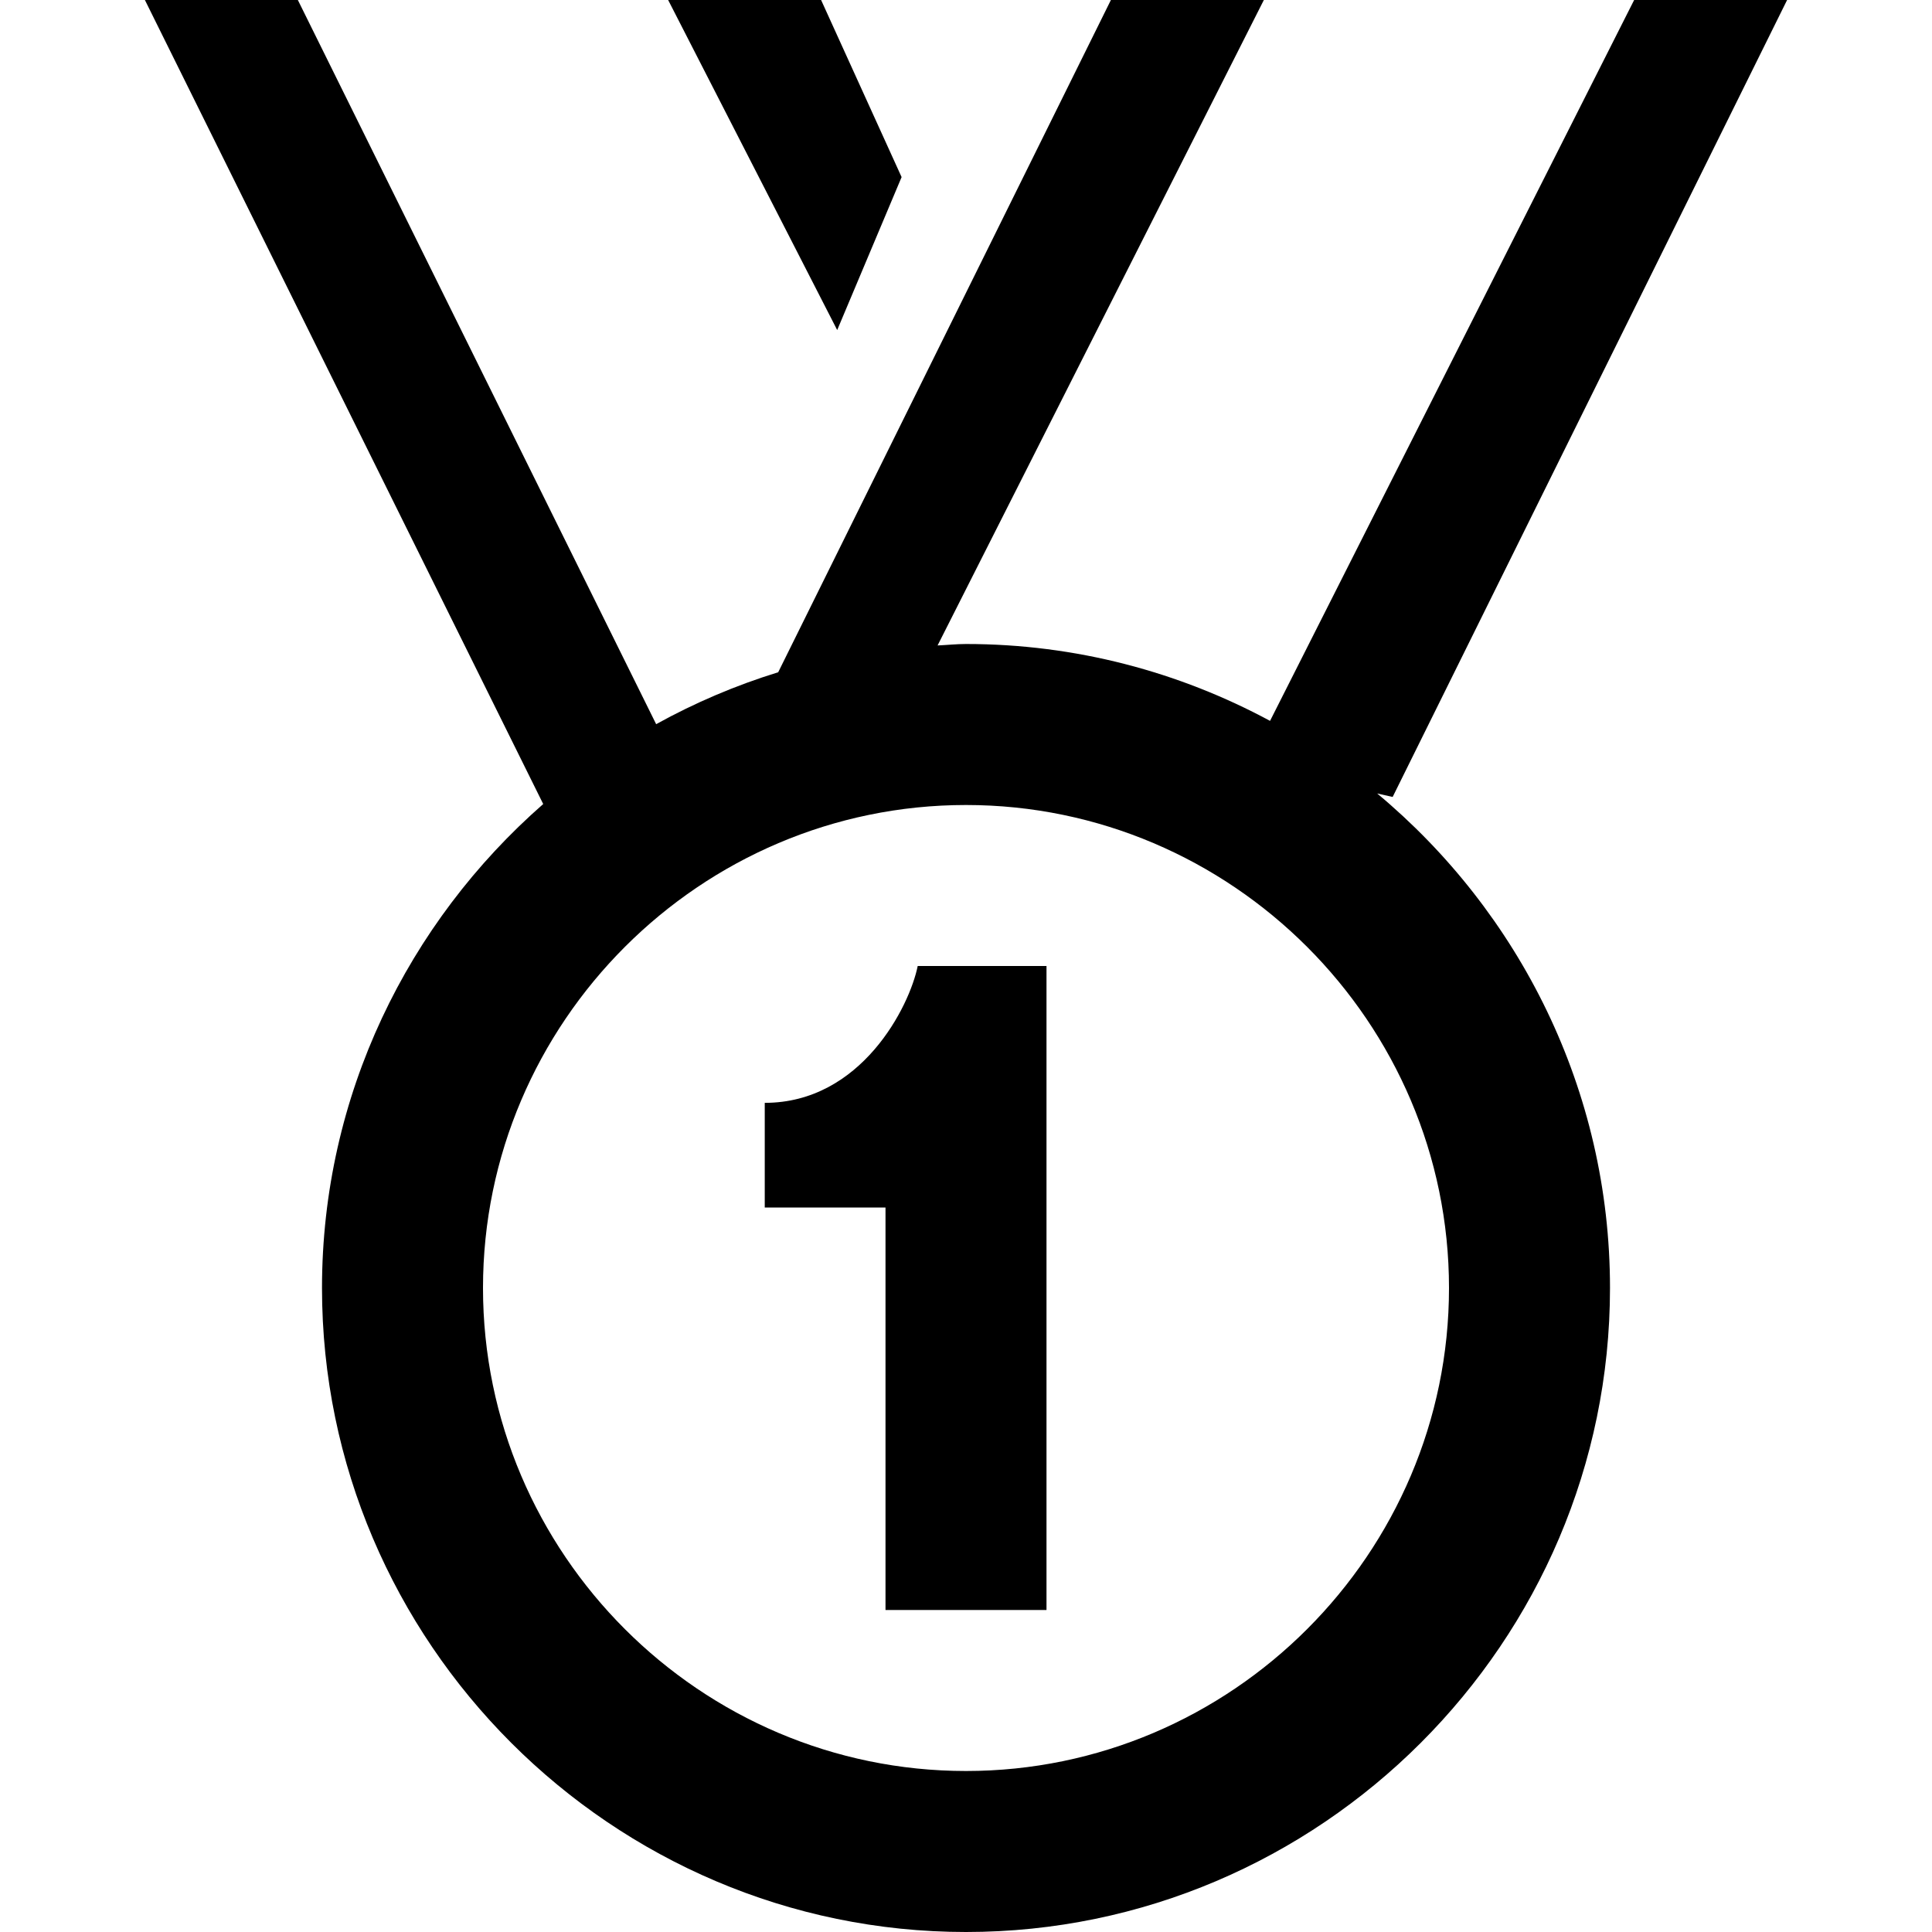<?xml version="1.0" encoding="iso-8859-1"?>
<!-- Generator: Adobe Illustrator 16.0.0, SVG Export Plug-In . SVG Version: 6.00 Build 0)  -->
<!DOCTYPE svg PUBLIC "-//W3C//DTD SVG 1.1//EN" "http://www.w3.org/Graphics/SVG/1.1/DTD/svg11.dtd">
<svg version="1.1" id="Capa_1" xmlns="http://www.w3.org/2000/svg" xmlns:xlink="http://www.w3.org/1999/xlink" x="0px" y="0px"
	 width="24px" height="24px" viewBox="0 0 24 24" style="enable-background:new 0 0 24 24;" xml:space="preserve">
<g>
	<path d="M17.108,9.857L17.3,9.9L22.2,0h-1.9l-4.523,8.955C14.649,8.347,13.362,8,12,8c-0.119,0-0.234,0.013-0.353,0.018L15.7,0
		h-1.9L9.667,8.351C9.138,8.514,8.63,8.731,8.151,8.996L3.7,0H1.8l4.948,9.988C5.069,11.458,4,13.607,4,16c0,4.4,3.601,8,8,8
		s8-3.6,8-8C20,13.538,18.872,11.328,17.108,9.857z M12,22c-3.3,0-6-2.7-6-6s2.7-6,6-6c3.3,0,6,2.7,6,6S15.3,22,12,22z M10.4,4.1
		L8.3,0h1.9l1,2.2L10.4,4.1z M11.4,12H13v8h-2v-5H9.5v-1.3C10.7,13.7,11.3,12.5,11.4,12z"/>
</g>
<g>
</g>
<g>
</g>
<g>
</g>
<g>
</g>
<g>
</g>
<g>
</g>
<g>
</g>
<g>
</g>
<g>
</g>
<g>
</g>
<g>
</g>
<g>
</g>
<g>
</g>
<g>
</g>
<g>
</g>
</svg>
